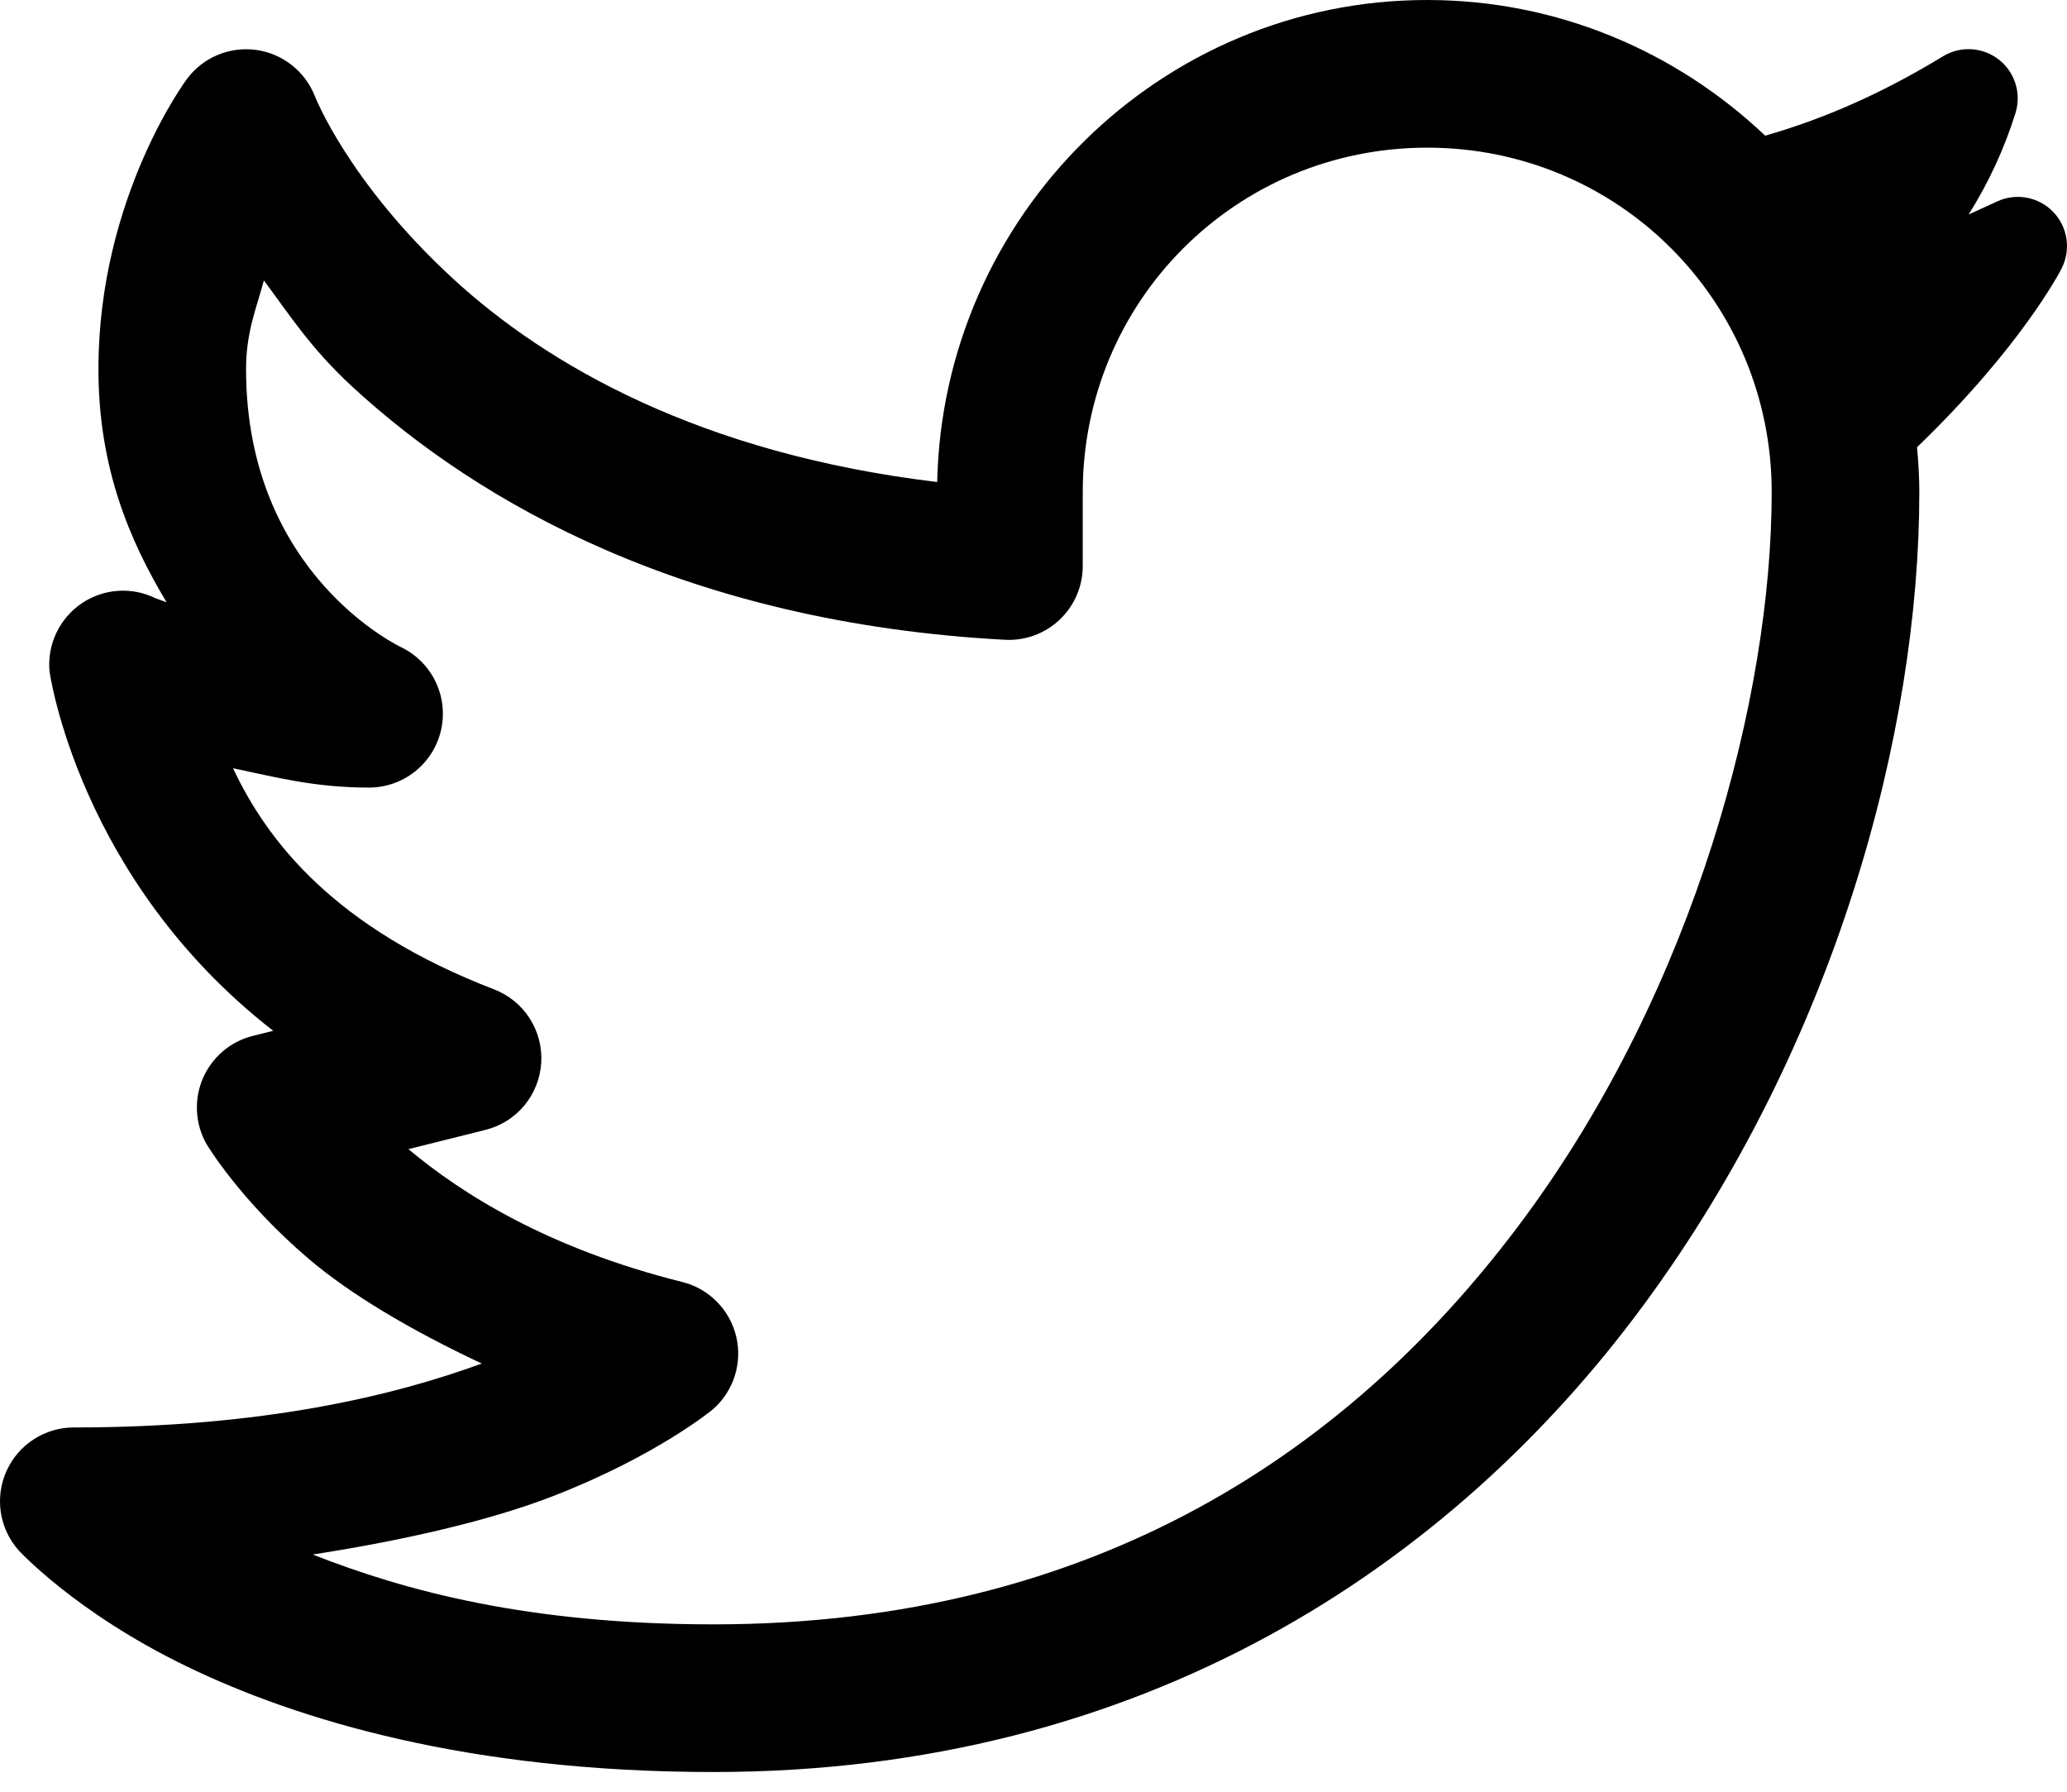<svg width="45" height="39" viewBox="0 0 45 39" fill="none" xmlns="http://www.w3.org/2000/svg">
<path d="M31.071 0C25.252 0 20.529 4.702 20.403 10.492C15.258 9.875 11.908 7.952 9.852 6.056C7.573 3.954 6.852 2.086 6.852 2.086C6.746 1.821 6.572 1.588 6.347 1.413C6.122 1.237 5.854 1.124 5.571 1.086C5.288 1.048 5 1.086 4.737 1.197C4.473 1.307 4.244 1.486 4.073 1.714C4.073 1.714 2.143 4.286 2.143 8.036C2.143 10.18 2.82 11.766 3.627 13.11C3.597 13.096 3.397 13.027 3.397 13.027C3.14 12.899 2.855 12.841 2.569 12.861C2.284 12.88 2.008 12.976 1.772 13.137C1.536 13.299 1.347 13.521 1.225 13.78C1.103 14.039 1.052 14.325 1.078 14.611C1.078 14.611 1.697 19.132 5.948 22.437L5.504 22.548C5.263 22.608 5.039 22.723 4.851 22.884C4.662 23.045 4.513 23.248 4.415 23.476C4.318 23.704 4.274 23.952 4.289 24.2C4.303 24.448 4.374 24.689 4.497 24.904C4.497 24.904 5.218 26.123 6.728 27.407C7.623 28.168 8.938 28.953 10.489 29.68C8.585 30.375 5.746 31.071 1.607 31.071C1.299 31.071 0.996 31.16 0.737 31.327C0.477 31.494 0.271 31.733 0.144 32.014C0.016 32.295 -0.028 32.608 0.017 32.913C0.062 33.219 0.195 33.505 0.398 33.737C0.398 33.737 1.626 35.09 4.054 36.267C6.481 37.444 10.221 38.571 15.536 38.571C24.878 38.571 31.591 34.089 35.78 28.409C39.969 22.729 41.785 15.922 41.785 10.714C41.785 10.384 41.765 10.058 41.735 9.735C43.997 7.555 44.846 5.917 44.887 5.836C45.09 5.428 45.014 4.938 44.699 4.612C44.383 4.285 43.895 4.193 43.481 4.384L43.307 4.464C43.158 4.532 43.009 4.601 42.859 4.669C43.295 3.973 43.639 3.23 43.878 2.461C44.011 2.037 43.868 1.572 43.516 1.297C43.165 1.023 42.681 0.994 42.3 1.226C40.991 2.022 39.736 2.579 38.429 2.953C36.506 1.129 33.918 0 31.071 0ZM31.071 3.214C35.232 3.214 38.571 6.554 38.571 10.714C38.571 15.149 36.906 21.467 33.193 26.501C29.481 31.535 23.872 35.357 15.536 35.357C11.502 35.357 8.818 34.627 6.808 33.837C8.914 33.51 10.727 33.074 12.031 32.569C14.291 31.694 15.511 30.684 15.511 30.684C15.735 30.492 15.901 30.242 15.992 29.962C16.084 29.681 16.096 29.381 16.028 29.094C15.96 28.808 15.815 28.545 15.608 28.335C15.401 28.125 15.14 27.976 14.854 27.905C11.937 27.176 10.066 25.996 8.892 25.013L10.568 24.594C10.899 24.512 11.196 24.326 11.415 24.063C11.633 23.8 11.762 23.475 11.783 23.134C11.804 22.793 11.716 22.454 11.531 22.166C11.347 21.879 11.075 21.658 10.756 21.535C7.279 20.198 5.819 18.307 5.073 16.722C5.981 16.91 6.827 17.143 8.036 17.143C8.398 17.142 8.749 17.02 9.033 16.795C9.316 16.57 9.516 16.256 9.599 15.904C9.682 15.552 9.644 15.182 9.49 14.854C9.337 14.526 9.077 14.26 8.754 14.098C8.754 14.098 5.357 12.536 5.357 8.036C5.357 7.228 5.581 6.716 5.745 6.104C6.305 6.857 6.767 7.584 7.672 8.419C10.43 10.963 14.99 13.557 21.879 13.926C22.096 13.938 22.315 13.905 22.519 13.83C22.724 13.754 22.912 13.638 23.07 13.488C23.229 13.338 23.355 13.157 23.441 12.956C23.527 12.756 23.572 12.54 23.572 12.321V10.714C23.572 6.554 26.911 3.214 31.071 3.214Z" fill="black"/>
</svg>
